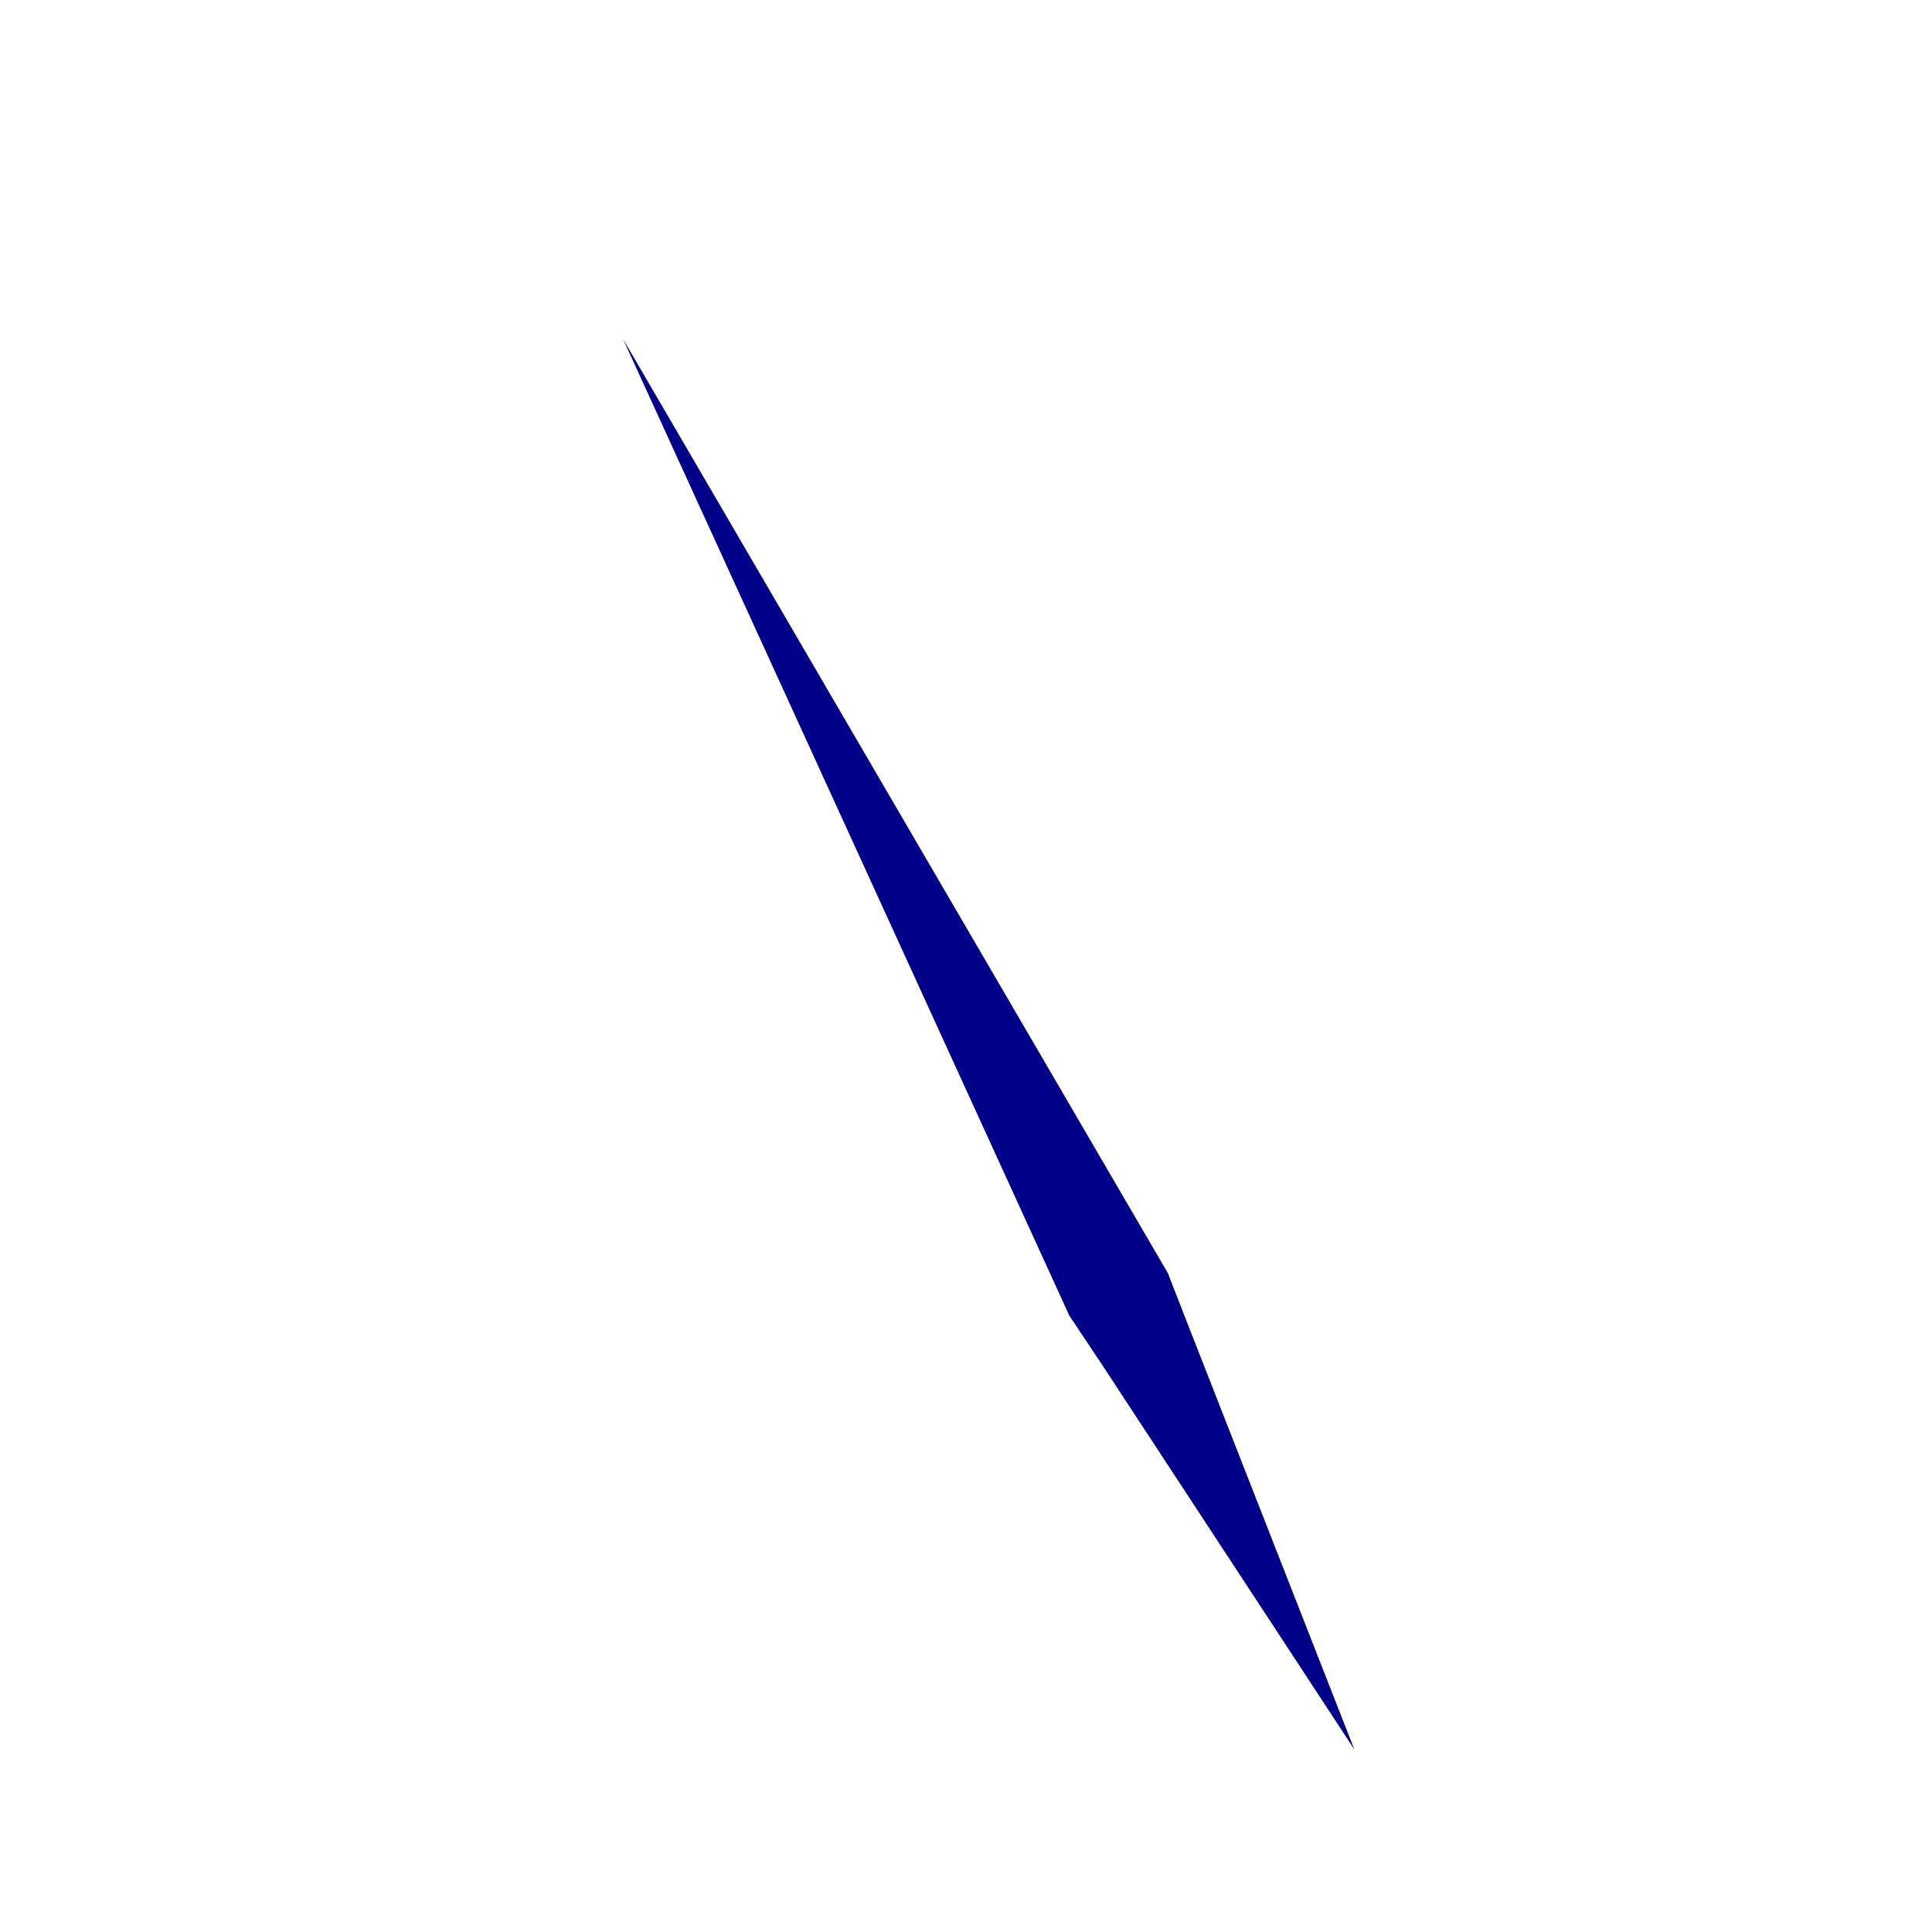 <?xml version="1.0" encoding="UTF-8" standalone="no"?><svg width='2' height='2' viewBox='0 0 2 2' fill='none' xmlns='http://www.w3.org/2000/svg'>
<path d='M0.645 0.351L1.107 1.362L1.143 1.416L1.402 1.811L1.232 1.377L1.209 1.318L0.645 0.351Z' fill='#000088'/>
</svg>
